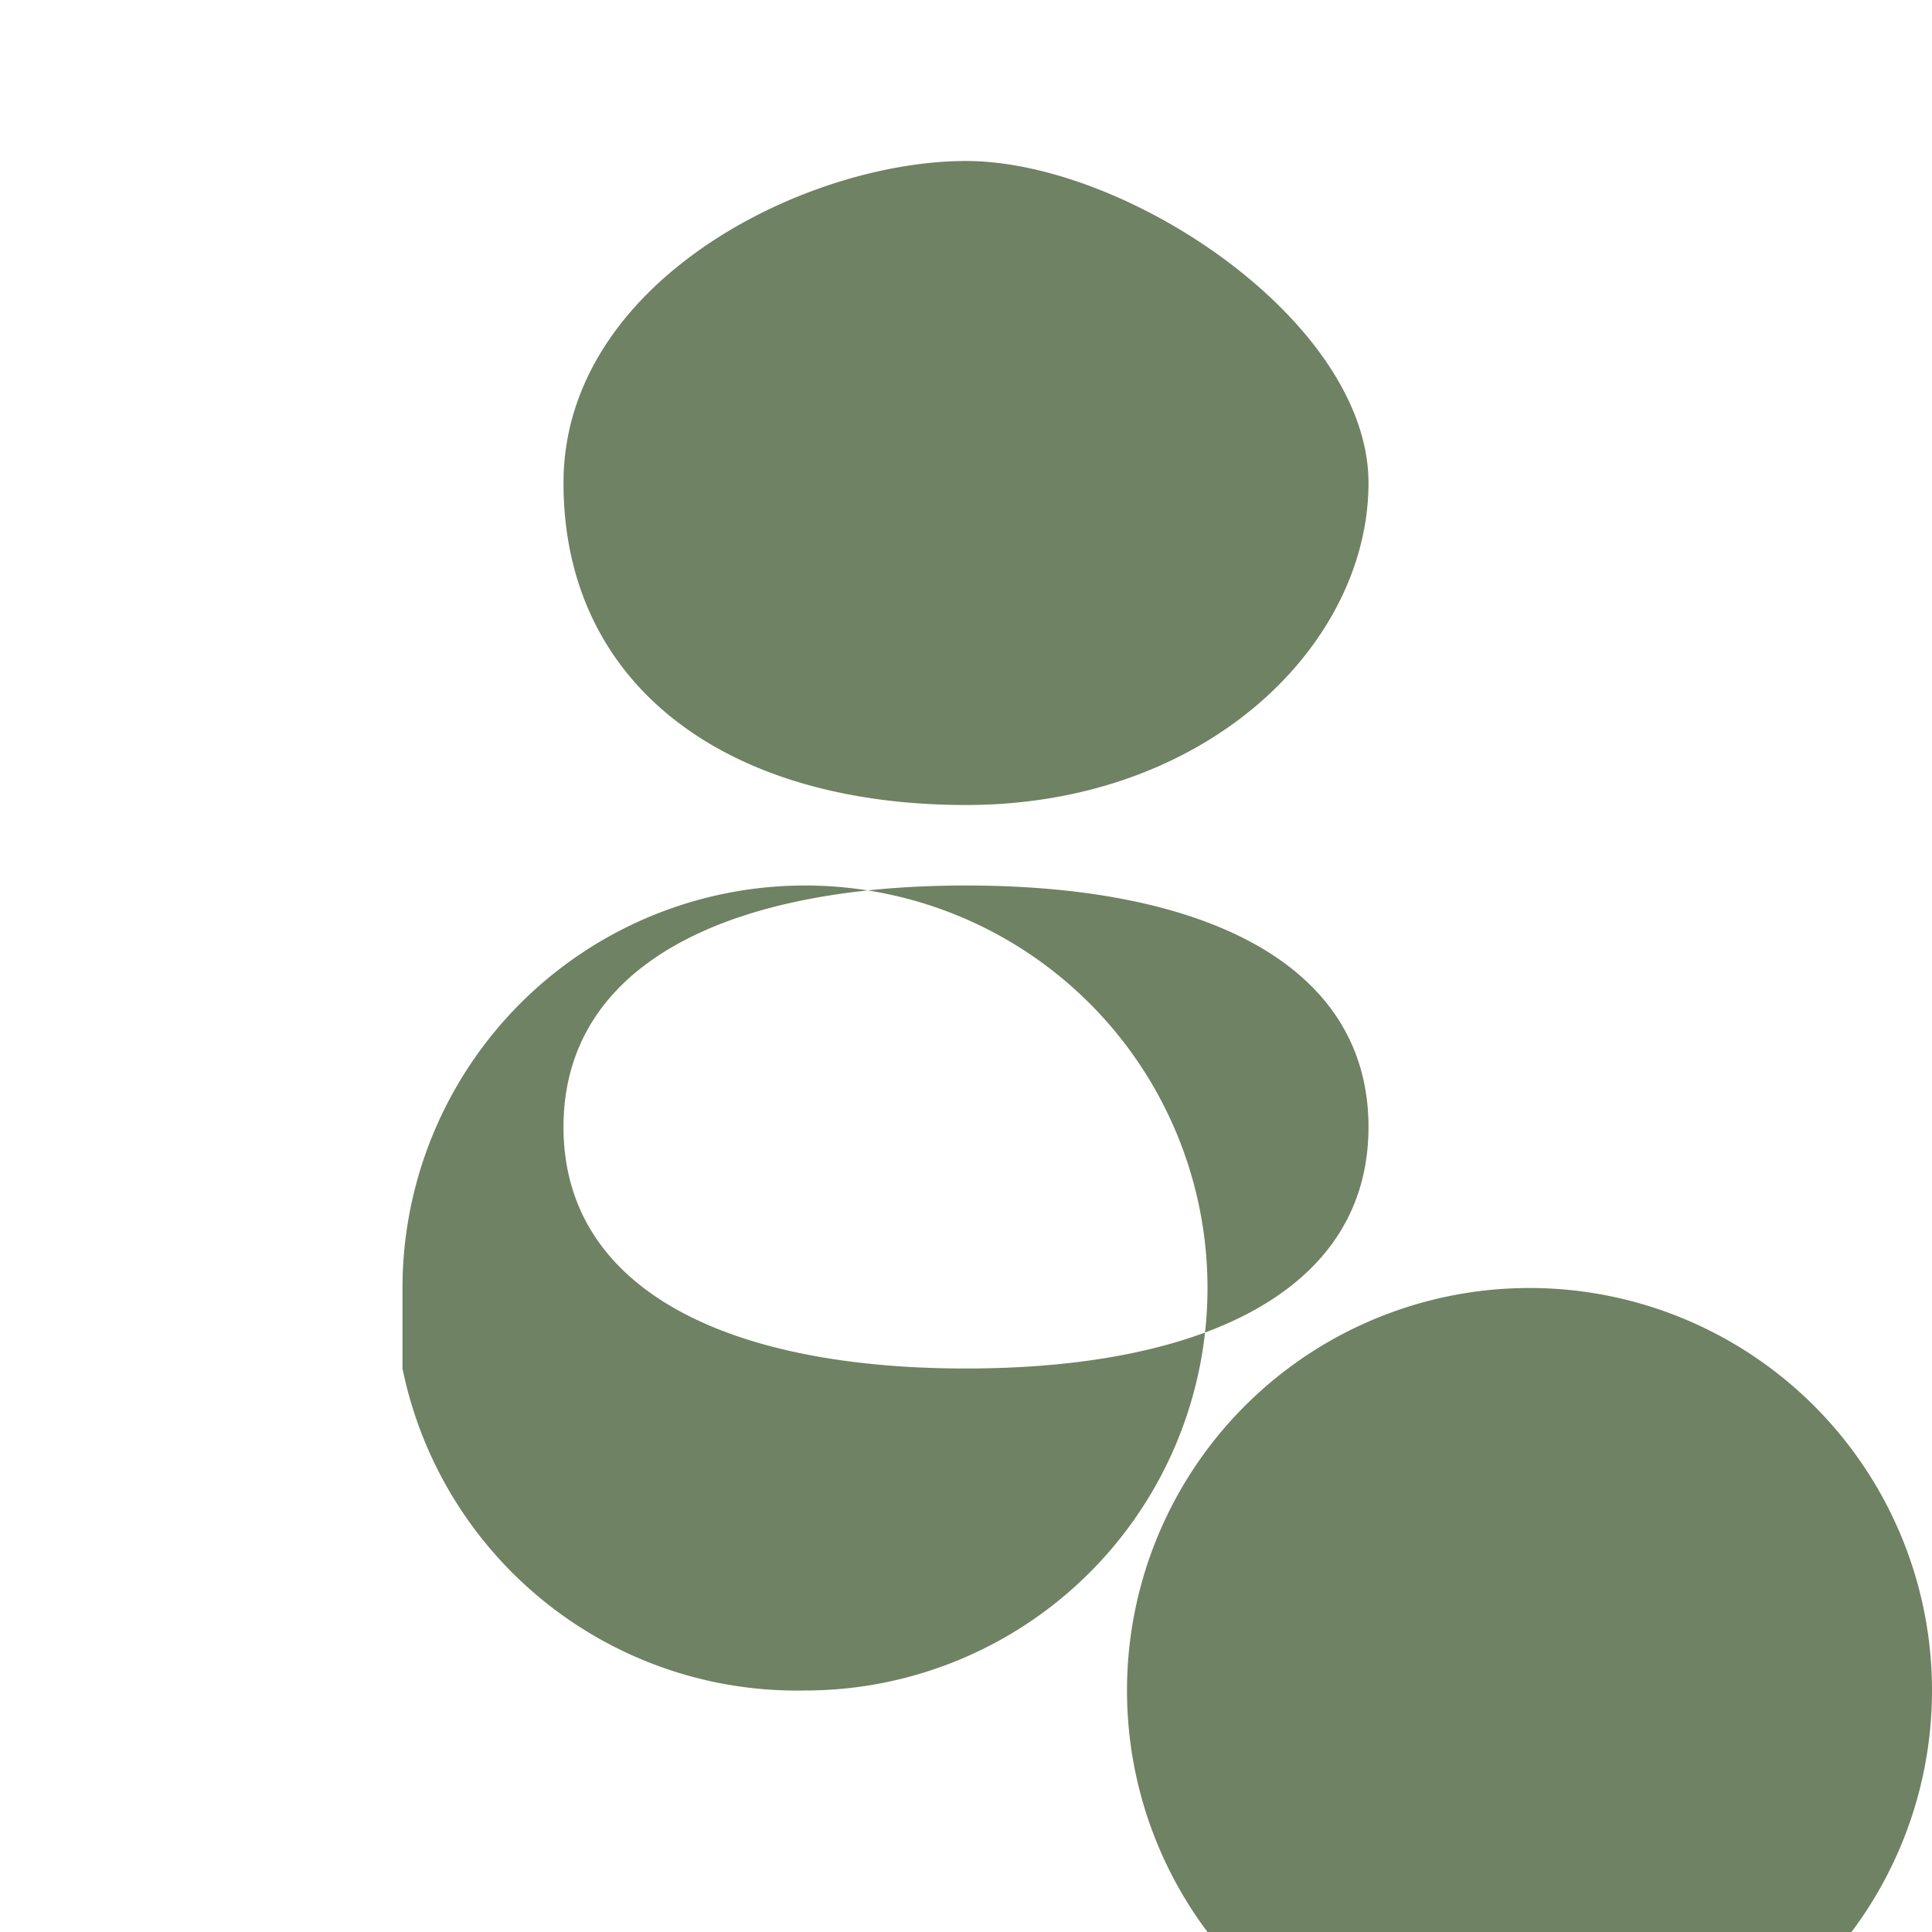 <svg xmlns="http://www.w3.org/2000/svg" viewBox="0 0 24 24" width="50" height="50" fill="#6f8263">
    <path d="M12 2C10 2 7 3.5 7 6s2 4 5 4 5-2 5-4-3-4-5-4zm0 9c-3 0-5 1-5 3s2 3 5 3 5-1 5-3-2-3-5-3zm-7 5a5 5 0 1 1 5 5A5 5 0 0 1 5 17zm14 0a5 5 0 1 1-5 5 5 5 0 0 1 5-5z"/>
</svg>